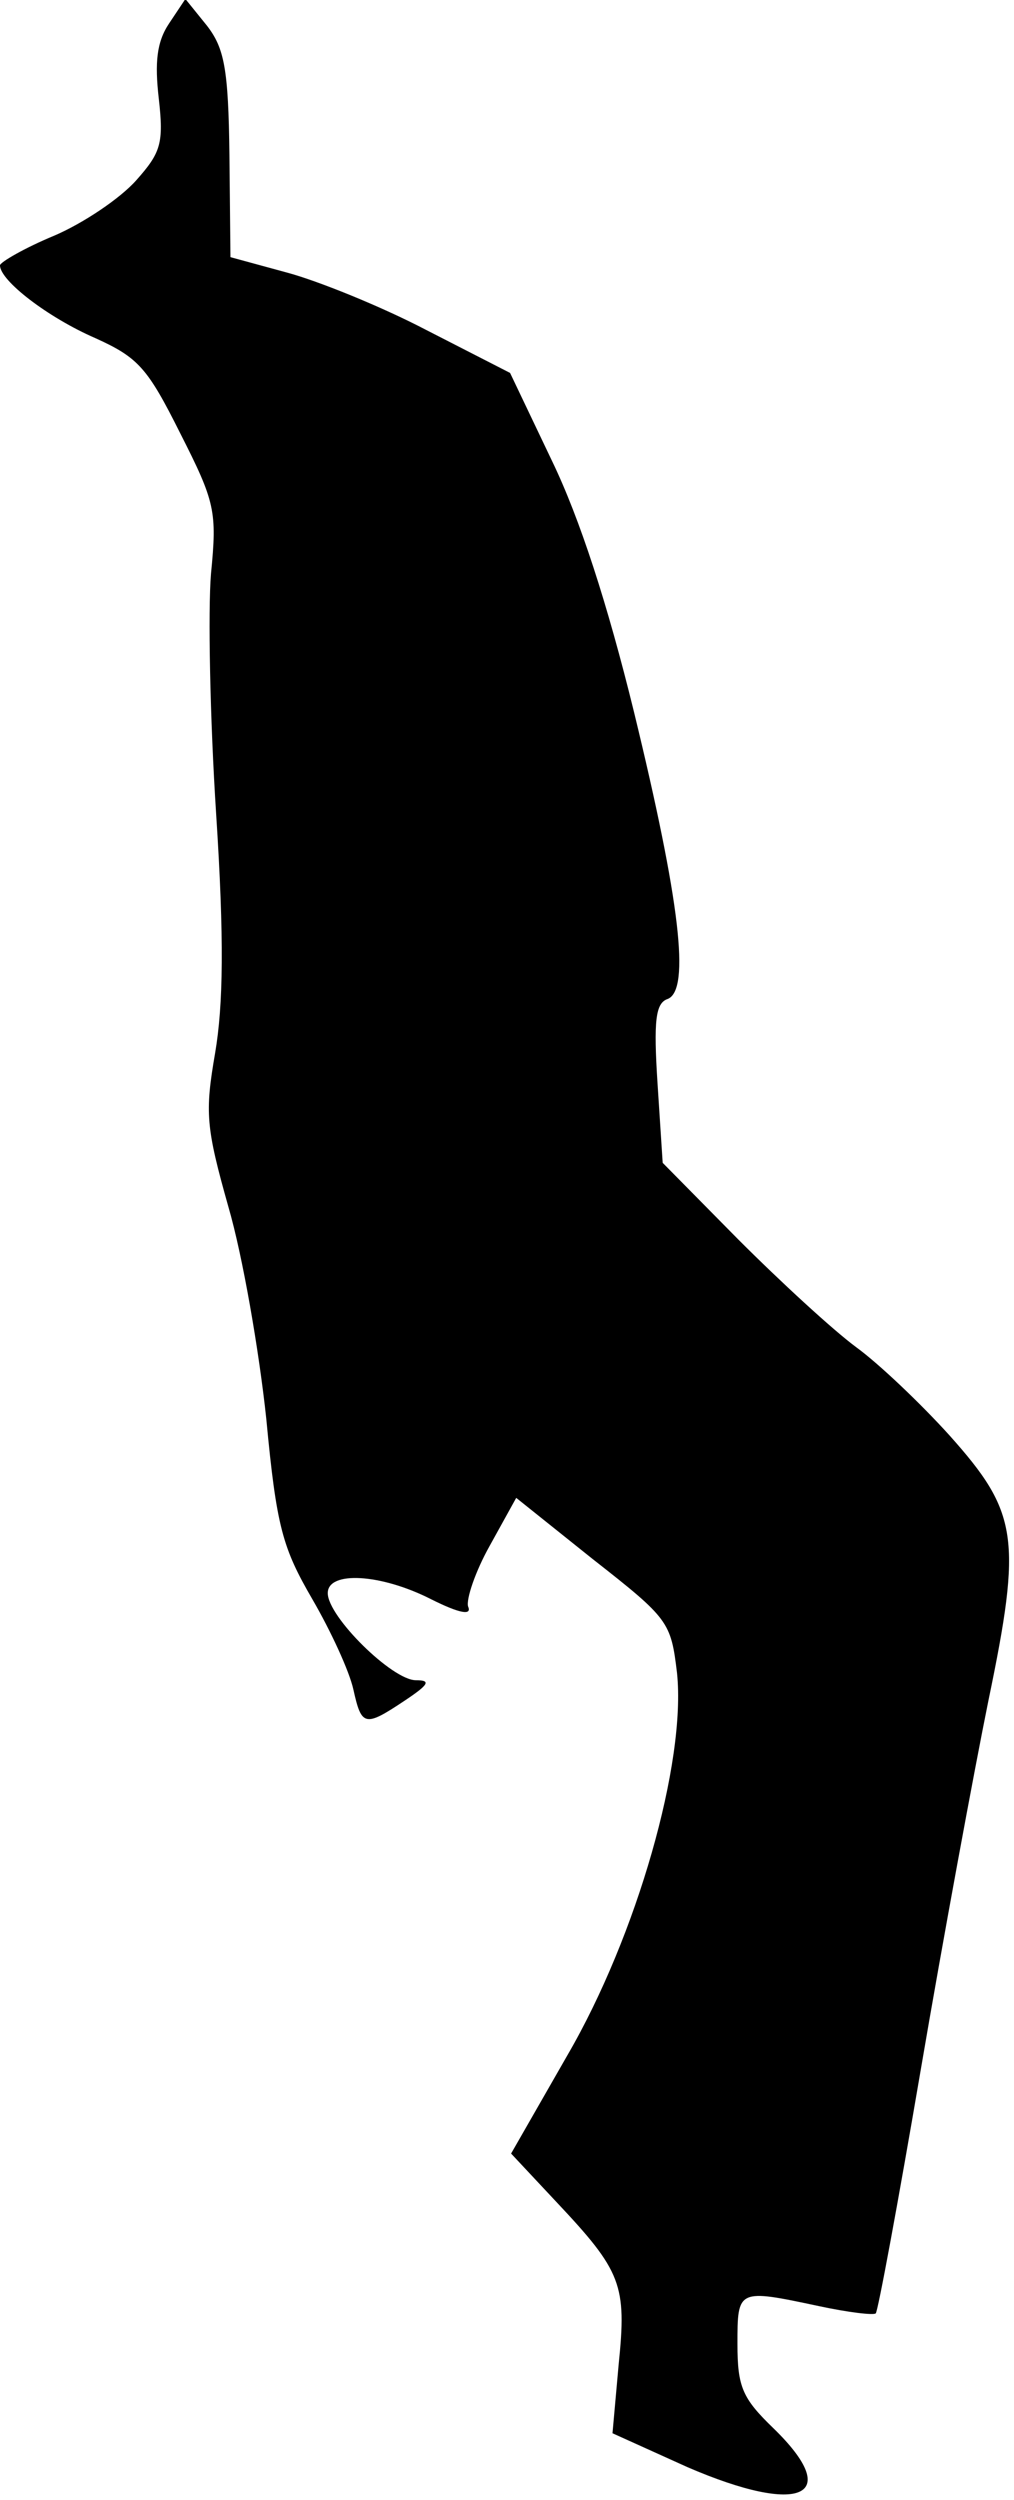 <?xml version="1.0" standalone="no"?>
<!DOCTYPE svg PUBLIC "-//W3C//DTD SVG 20010904//EN"
 "http://www.w3.org/TR/2001/REC-SVG-20010904/DTD/svg10.dtd">
<svg version="1.0" xmlns="http://www.w3.org/2000/svg"
 width="99pt" height="244pt" viewBox="0 0 99 244"
 preserveAspectRatio="xMidYMid meet">
<g transform="translate(0,244) scale(0.1,-0.1)"
fill="#000000" stroke="none">
<path fill="#000000" stroke="none" d="M165 2417 c-12 -18 -14 -38 -10 -73 5
-44 2 -53 -22 -80 -16 -18 -52 -42 -80 -54 -29 -12 -53 -26 -53 -29 0 -15 47
-51 93 -71 42 -19 51 -29 83 -93 34 -67 36 -76 30 -137 -3 -36 -1 -141 5 -234
8 -123 7 -187 -1 -234 -10 -58 -9 -72 13 -150 14 -48 30 -141 37 -207 10 -106
16 -126 45 -176 18 -31 36 -70 40 -88 8 -36 11 -37 50 -11 24 16 26 20 11 20
-23 0 -86 62 -86 85 0 22 52 19 101 -6 28 -14 40 -16 36 -7 -2 7 7 34 21 59
l26 47 75 -60 c74 -58 76 -61 82 -111 9 -87 -39 -256 -107 -373 l-55 -96 44
-47 c64 -68 69 -81 61 -159 l-6 -67 73 -33 c111 -48 153 -29 84 38 -30 29 -35
40 -35 82 0 54 0 54 80 37 28 -6 53 -9 55 -7 2 1 22 109 44 238 22 129 52 291
66 360 33 159 29 184 -38 259 -28 31 -69 70 -91 86 -23 17 -74 64 -115 105
l-74 75 -5 77 c-4 62 -2 79 10 83 22 9 12 95 -33 280 -26 106 -53 189 -80 245
l-41 86 -82 42 c-44 23 -106 48 -136 56 l-55 15 -1 100 c-1 84 -5 104 -22 126
l-21 26 -16 -24z"/>
</g>
</svg>
